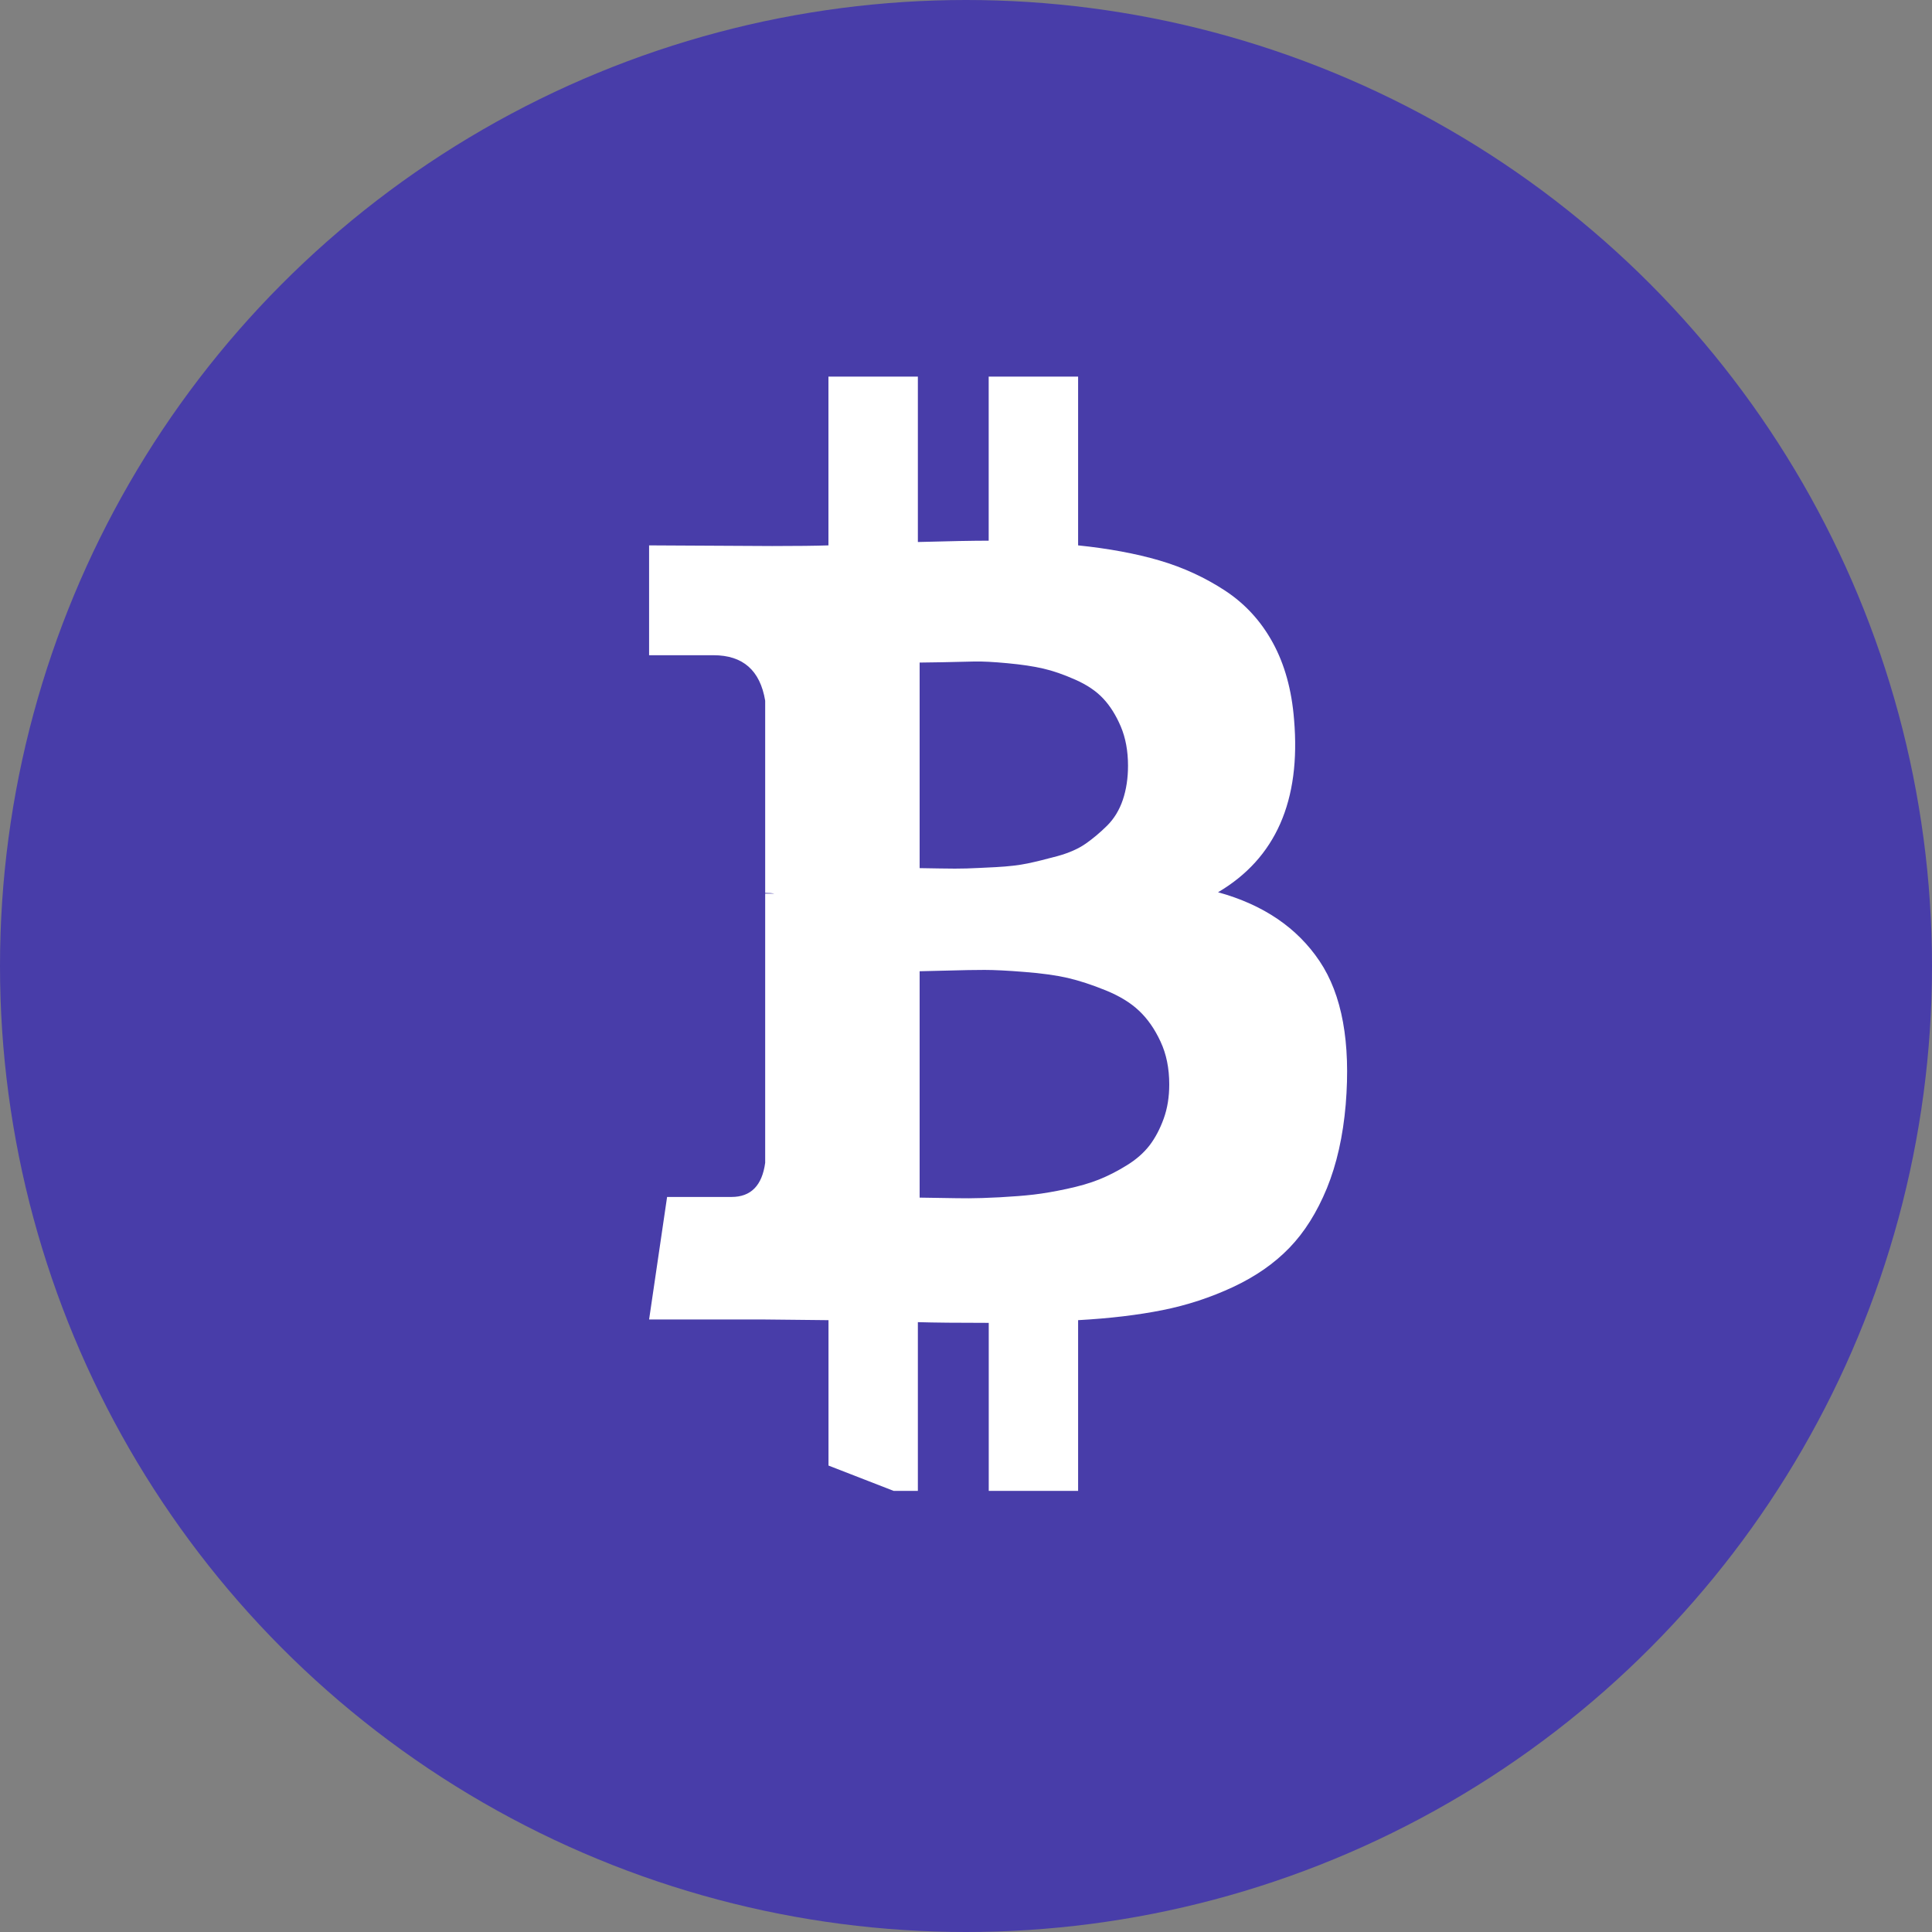 <svg width="35" height="35" viewBox="0 0 35 35" fill="none" xmlns="http://www.w3.org/2000/svg">
<rect x="0" y="0" width="35" height="35" fill="#808080" stroke="none"/>
<circle cx="17.5" cy="17.5" r="17.5" fill="#483DA9"/>
<g clip-path="url(#clip0)">
<path d="M23.906 17.413C23.5 16.807 22.886 16.39 22.066 16.164C23.11 15.549 23.569 14.506 23.443 13.034C23.401 12.5 23.273 12.037 23.059 11.645C22.845 11.253 22.556 10.938 22.192 10.699C21.827 10.46 21.43 10.278 21.003 10.153C20.576 10.028 20.084 9.937 19.531 9.88V6.823H17.911V9.795C17.631 9.795 17.203 9.803 16.628 9.819V6.823H15.008V9.88C14.777 9.888 14.437 9.892 13.988 9.892L11.759 9.88V11.87H12.926C13.459 11.87 13.771 12.145 13.862 12.694V16.176C13.932 16.176 13.988 16.18 14.03 16.189H13.862V21.065C13.806 21.478 13.603 21.684 13.252 21.684H12.085L11.759 23.904H13.862C13.995 23.904 14.188 23.906 14.441 23.91C14.693 23.914 14.882 23.916 15.009 23.916V27.009H16.628V23.952C16.923 23.961 17.351 23.965 17.912 23.965V27.009H19.531V23.916C20.106 23.884 20.616 23.823 21.061 23.734C21.506 23.645 21.932 23.505 22.339 23.315C22.745 23.125 23.085 22.889 23.359 22.605C23.632 22.323 23.858 21.963 24.038 21.526C24.216 21.089 24.33 20.584 24.379 20.009C24.471 18.885 24.313 18.02 23.906 17.413ZM16.66 12.003C16.709 12.003 16.847 12.001 17.075 11.997C17.303 11.992 17.492 11.988 17.643 11.984C17.794 11.98 17.997 11.991 18.253 12.015C18.509 12.039 18.725 12.071 18.9 12.112C19.075 12.152 19.268 12.219 19.478 12.312C19.689 12.405 19.857 12.518 19.983 12.652C20.109 12.785 20.216 12.955 20.304 13.161C20.391 13.367 20.435 13.604 20.435 13.871C20.435 14.097 20.404 14.303 20.341 14.49C20.278 14.676 20.183 14.831 20.057 14.957C19.931 15.082 19.801 15.191 19.668 15.284C19.535 15.377 19.364 15.452 19.158 15.509C18.951 15.565 18.77 15.61 18.616 15.642C18.462 15.674 18.269 15.697 18.038 15.709C17.806 15.721 17.631 15.729 17.512 15.733C17.392 15.737 17.23 15.737 17.023 15.733C16.816 15.729 16.695 15.727 16.66 15.727V12.003H16.66V12.003ZM21.082 20.264C21.015 20.45 20.93 20.612 20.825 20.75C20.719 20.887 20.581 21.008 20.409 21.113C20.238 21.219 20.071 21.303 19.91 21.368C19.748 21.433 19.554 21.489 19.326 21.538C19.098 21.587 18.898 21.621 18.726 21.641C18.555 21.661 18.349 21.677 18.111 21.69C17.873 21.702 17.687 21.708 17.554 21.708C17.42 21.708 17.252 21.706 17.049 21.702C16.845 21.698 16.716 21.696 16.66 21.696V17.595C16.716 17.595 16.882 17.591 17.159 17.583C17.436 17.575 17.662 17.571 17.837 17.571C18.013 17.571 18.255 17.583 18.563 17.608C18.872 17.632 19.131 17.668 19.342 17.716C19.552 17.765 19.781 17.84 20.03 17.941C20.279 18.042 20.481 18.165 20.635 18.311C20.79 18.457 20.919 18.642 21.024 18.869C21.13 19.095 21.182 19.354 21.182 19.645C21.182 19.872 21.149 20.078 21.082 20.264Z" fill="white"/>
</g>
<defs>
<clipPath id="clip0">
<rect width="17.5" height="20.186" fill="white" transform="translate(13.582 4.339) rotate(21.236)"/>
</clipPath>
</defs>
</svg>
